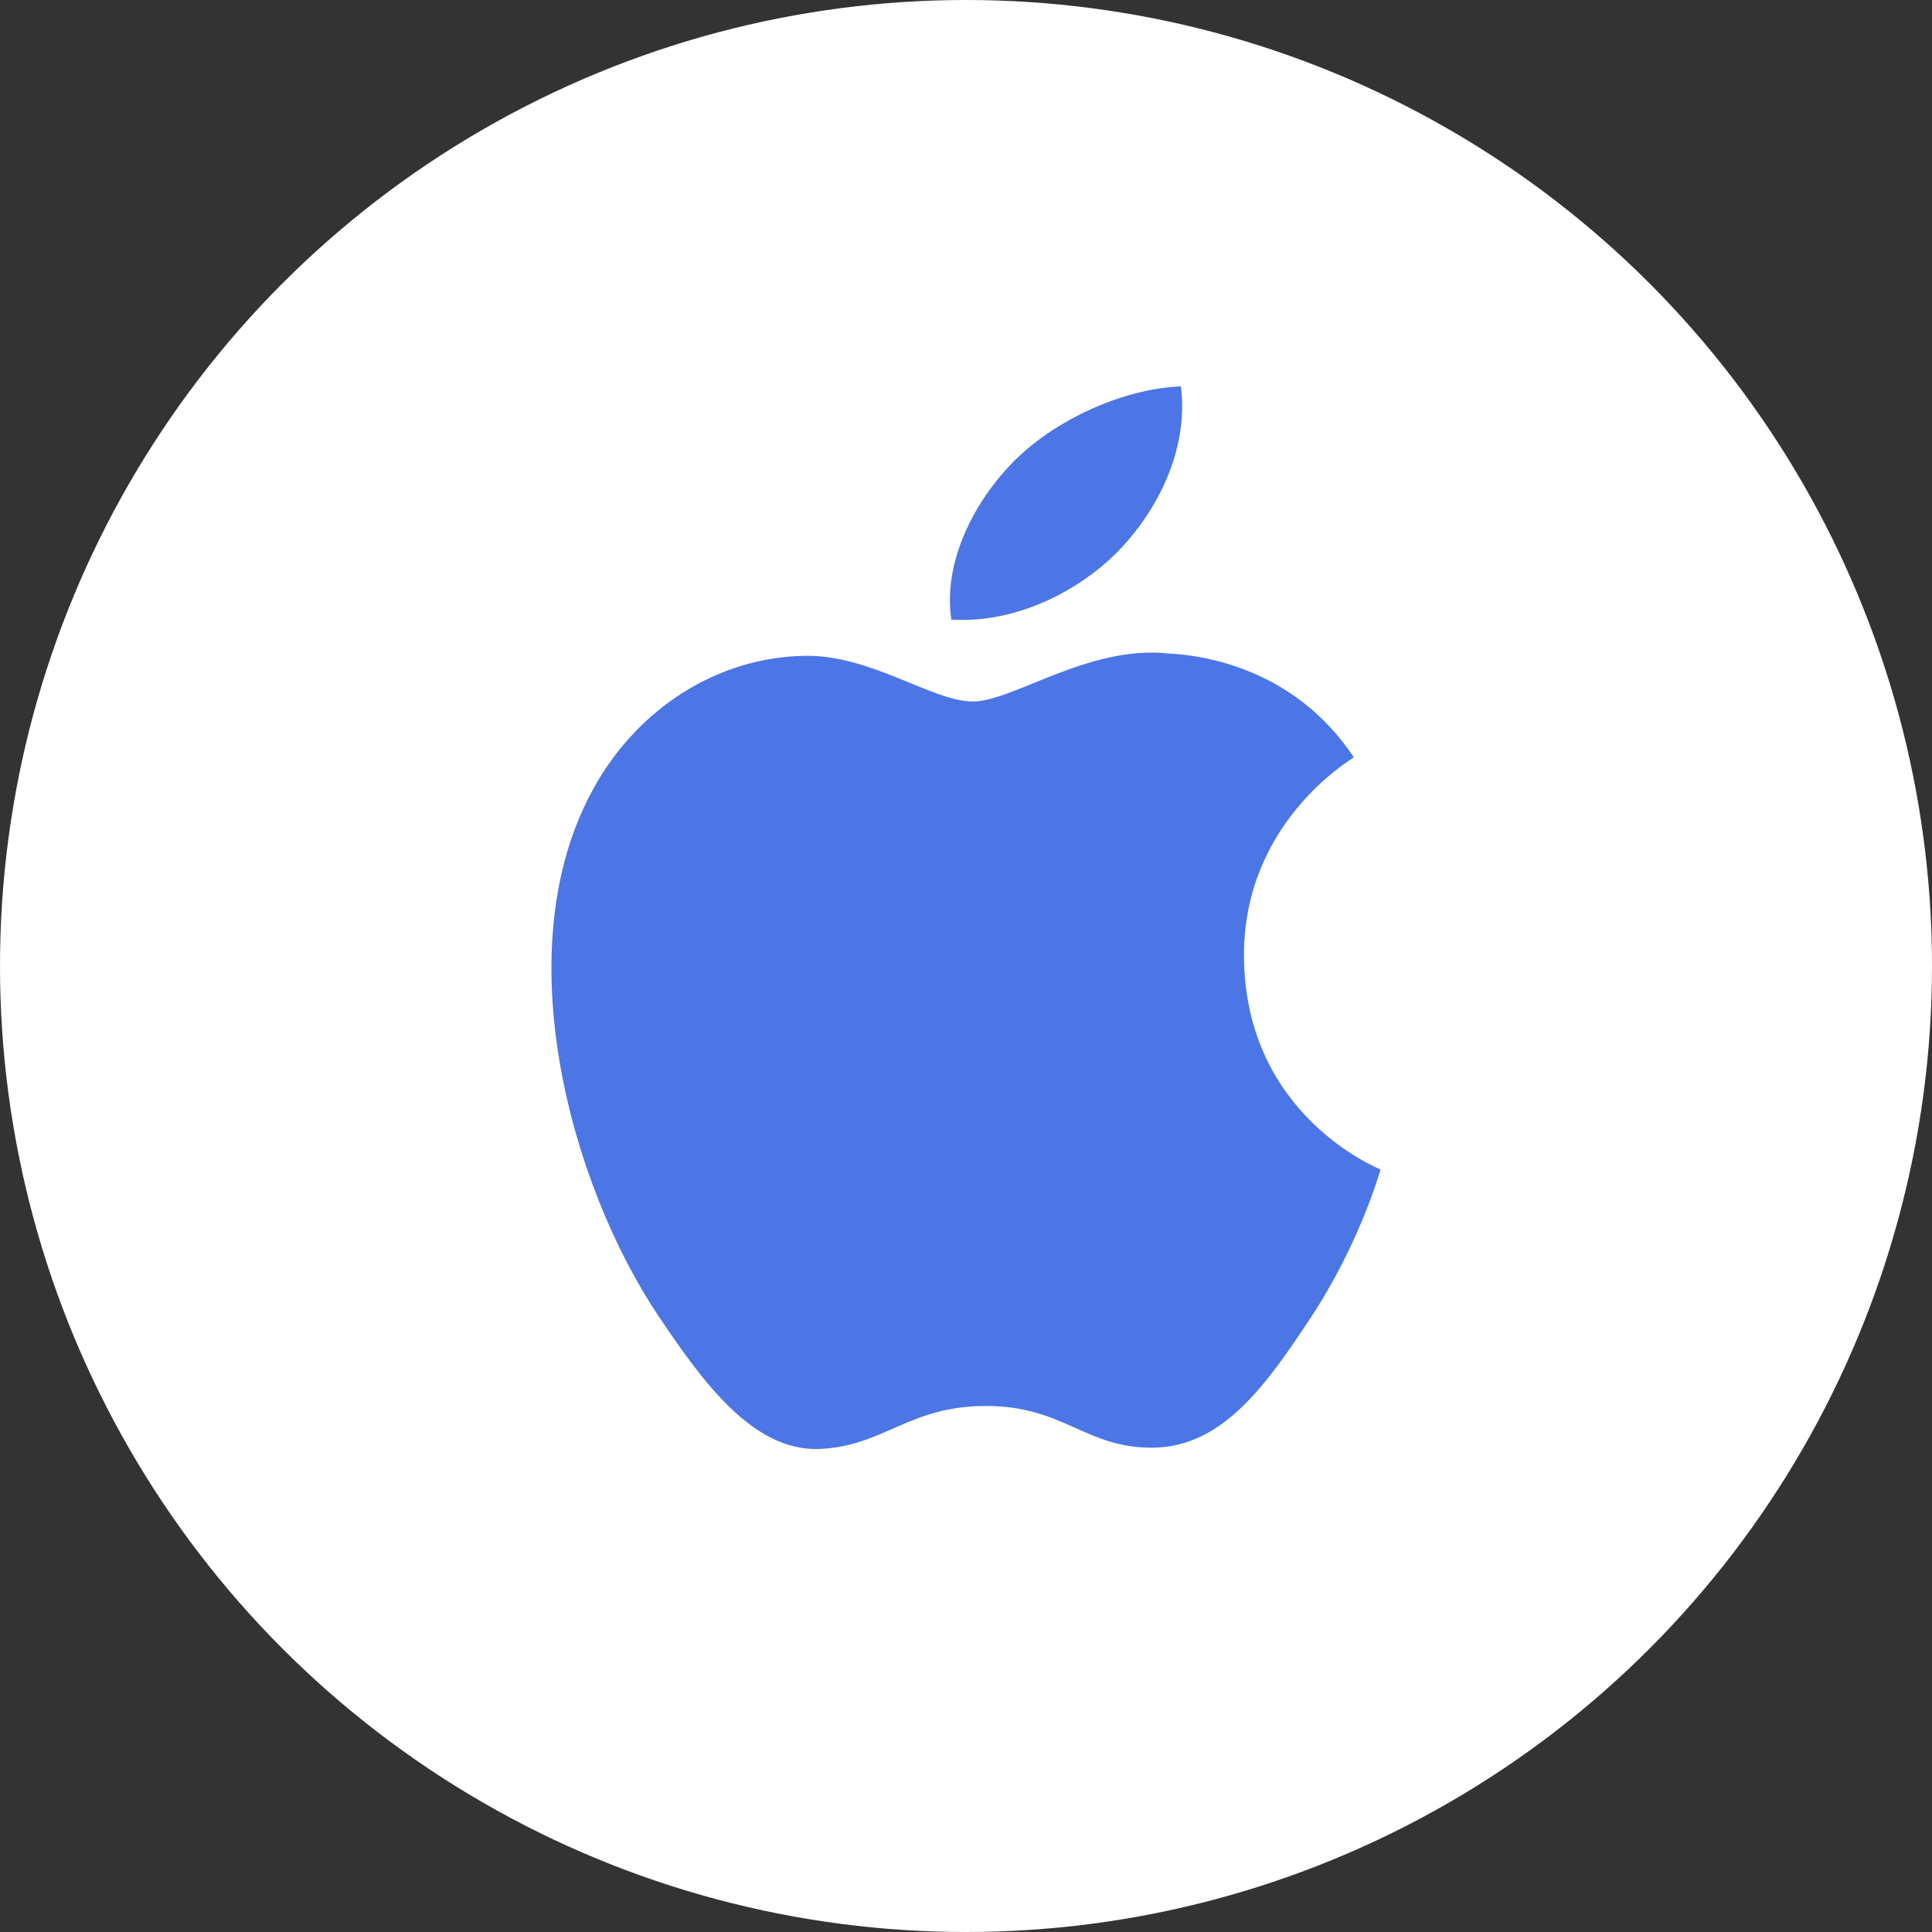 <svg width="40" height="40" viewBox="0 0 40 40" fill="none" xmlns="http://www.w3.org/2000/svg">
<rect x="0" y="0" width="40" height="40" fill="#333333" stroke="none"/>
<circle cx="20" cy="20" r="20" fill="white"/>
<path d="M23.215 11.344C24.043 10.457 24.603 9.227 24.45 8C23.257 8.043 21.811 8.7 20.956 9.586C20.188 10.371 19.516 11.624 19.696 12.827C21.026 12.917 22.386 12.228 23.215 11.344ZM25.755 19.817C25.729 17.066 27.933 15.745 28.03 15.681C26.791 13.813 24.863 13.558 24.175 13.529C22.533 13.356 20.973 14.524 20.139 14.524C19.308 14.524 18.024 13.552 16.661 13.578C14.87 13.607 13.22 14.65 12.3 16.303C10.44 19.628 11.823 24.553 13.636 27.251C14.523 28.571 15.578 30.052 16.963 29.999C18.301 29.945 18.805 29.109 20.419 29.109C22.033 29.109 22.485 29.999 23.898 29.972C25.335 29.945 26.245 28.626 27.123 27.302C28.14 25.77 28.559 24.288 28.583 24.213C28.552 24.195 25.784 23.106 25.755 19.817Z" fill="#4C75E6"/>
</svg>
